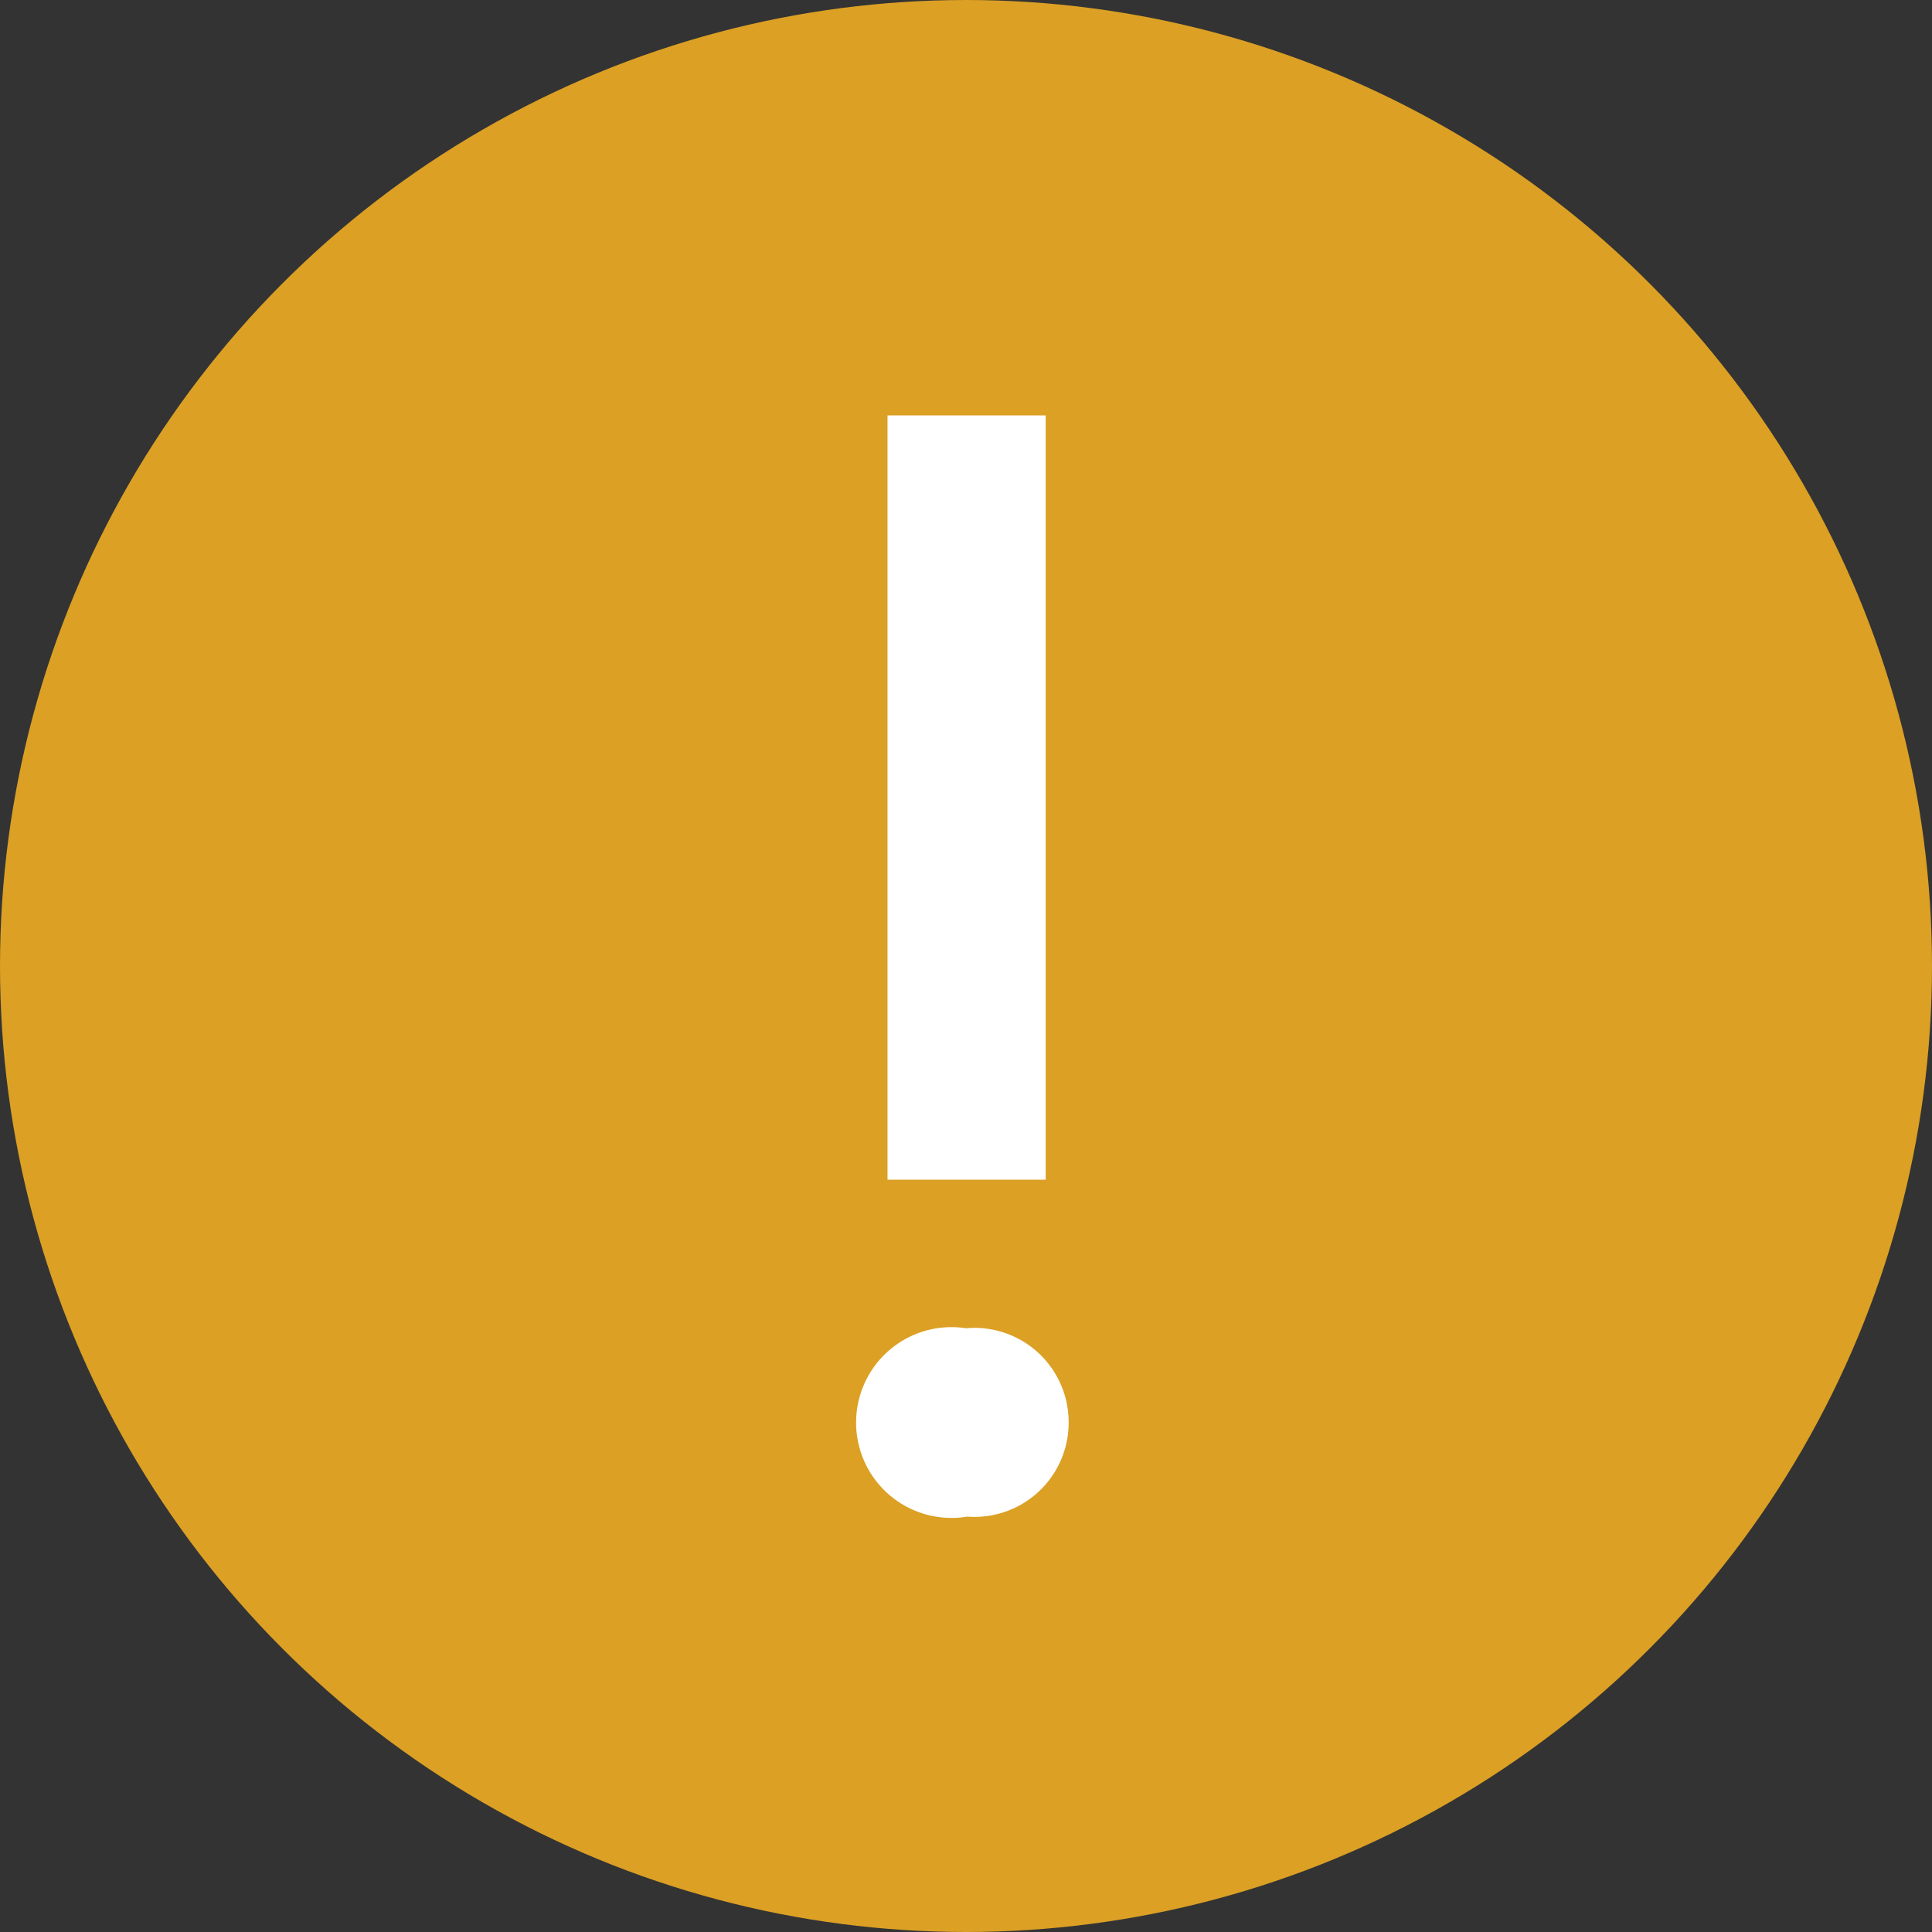 <svg xmlns="http://www.w3.org/2000/svg" viewBox="0 0 16 16"><rect x="0" y="0" width="16" height="16" fill="#333333" stroke="none"/><defs><style>.cls-1{fill:#dba024;}.cls-2{fill:#ffffff;}</style></defs><title>0</title><g id="cnt"><circle class="cls-1" cx="8" cy="8" r="8"/><path class="cls-2" d="M8.85,11.77a.78.78,0,0,1-.84.79A.79.79,0,1,1,8,11,.78.78,0,0,1,8.85,11.77Zm-.19-2H7.35V3.44H8.66Z"/></g></svg>